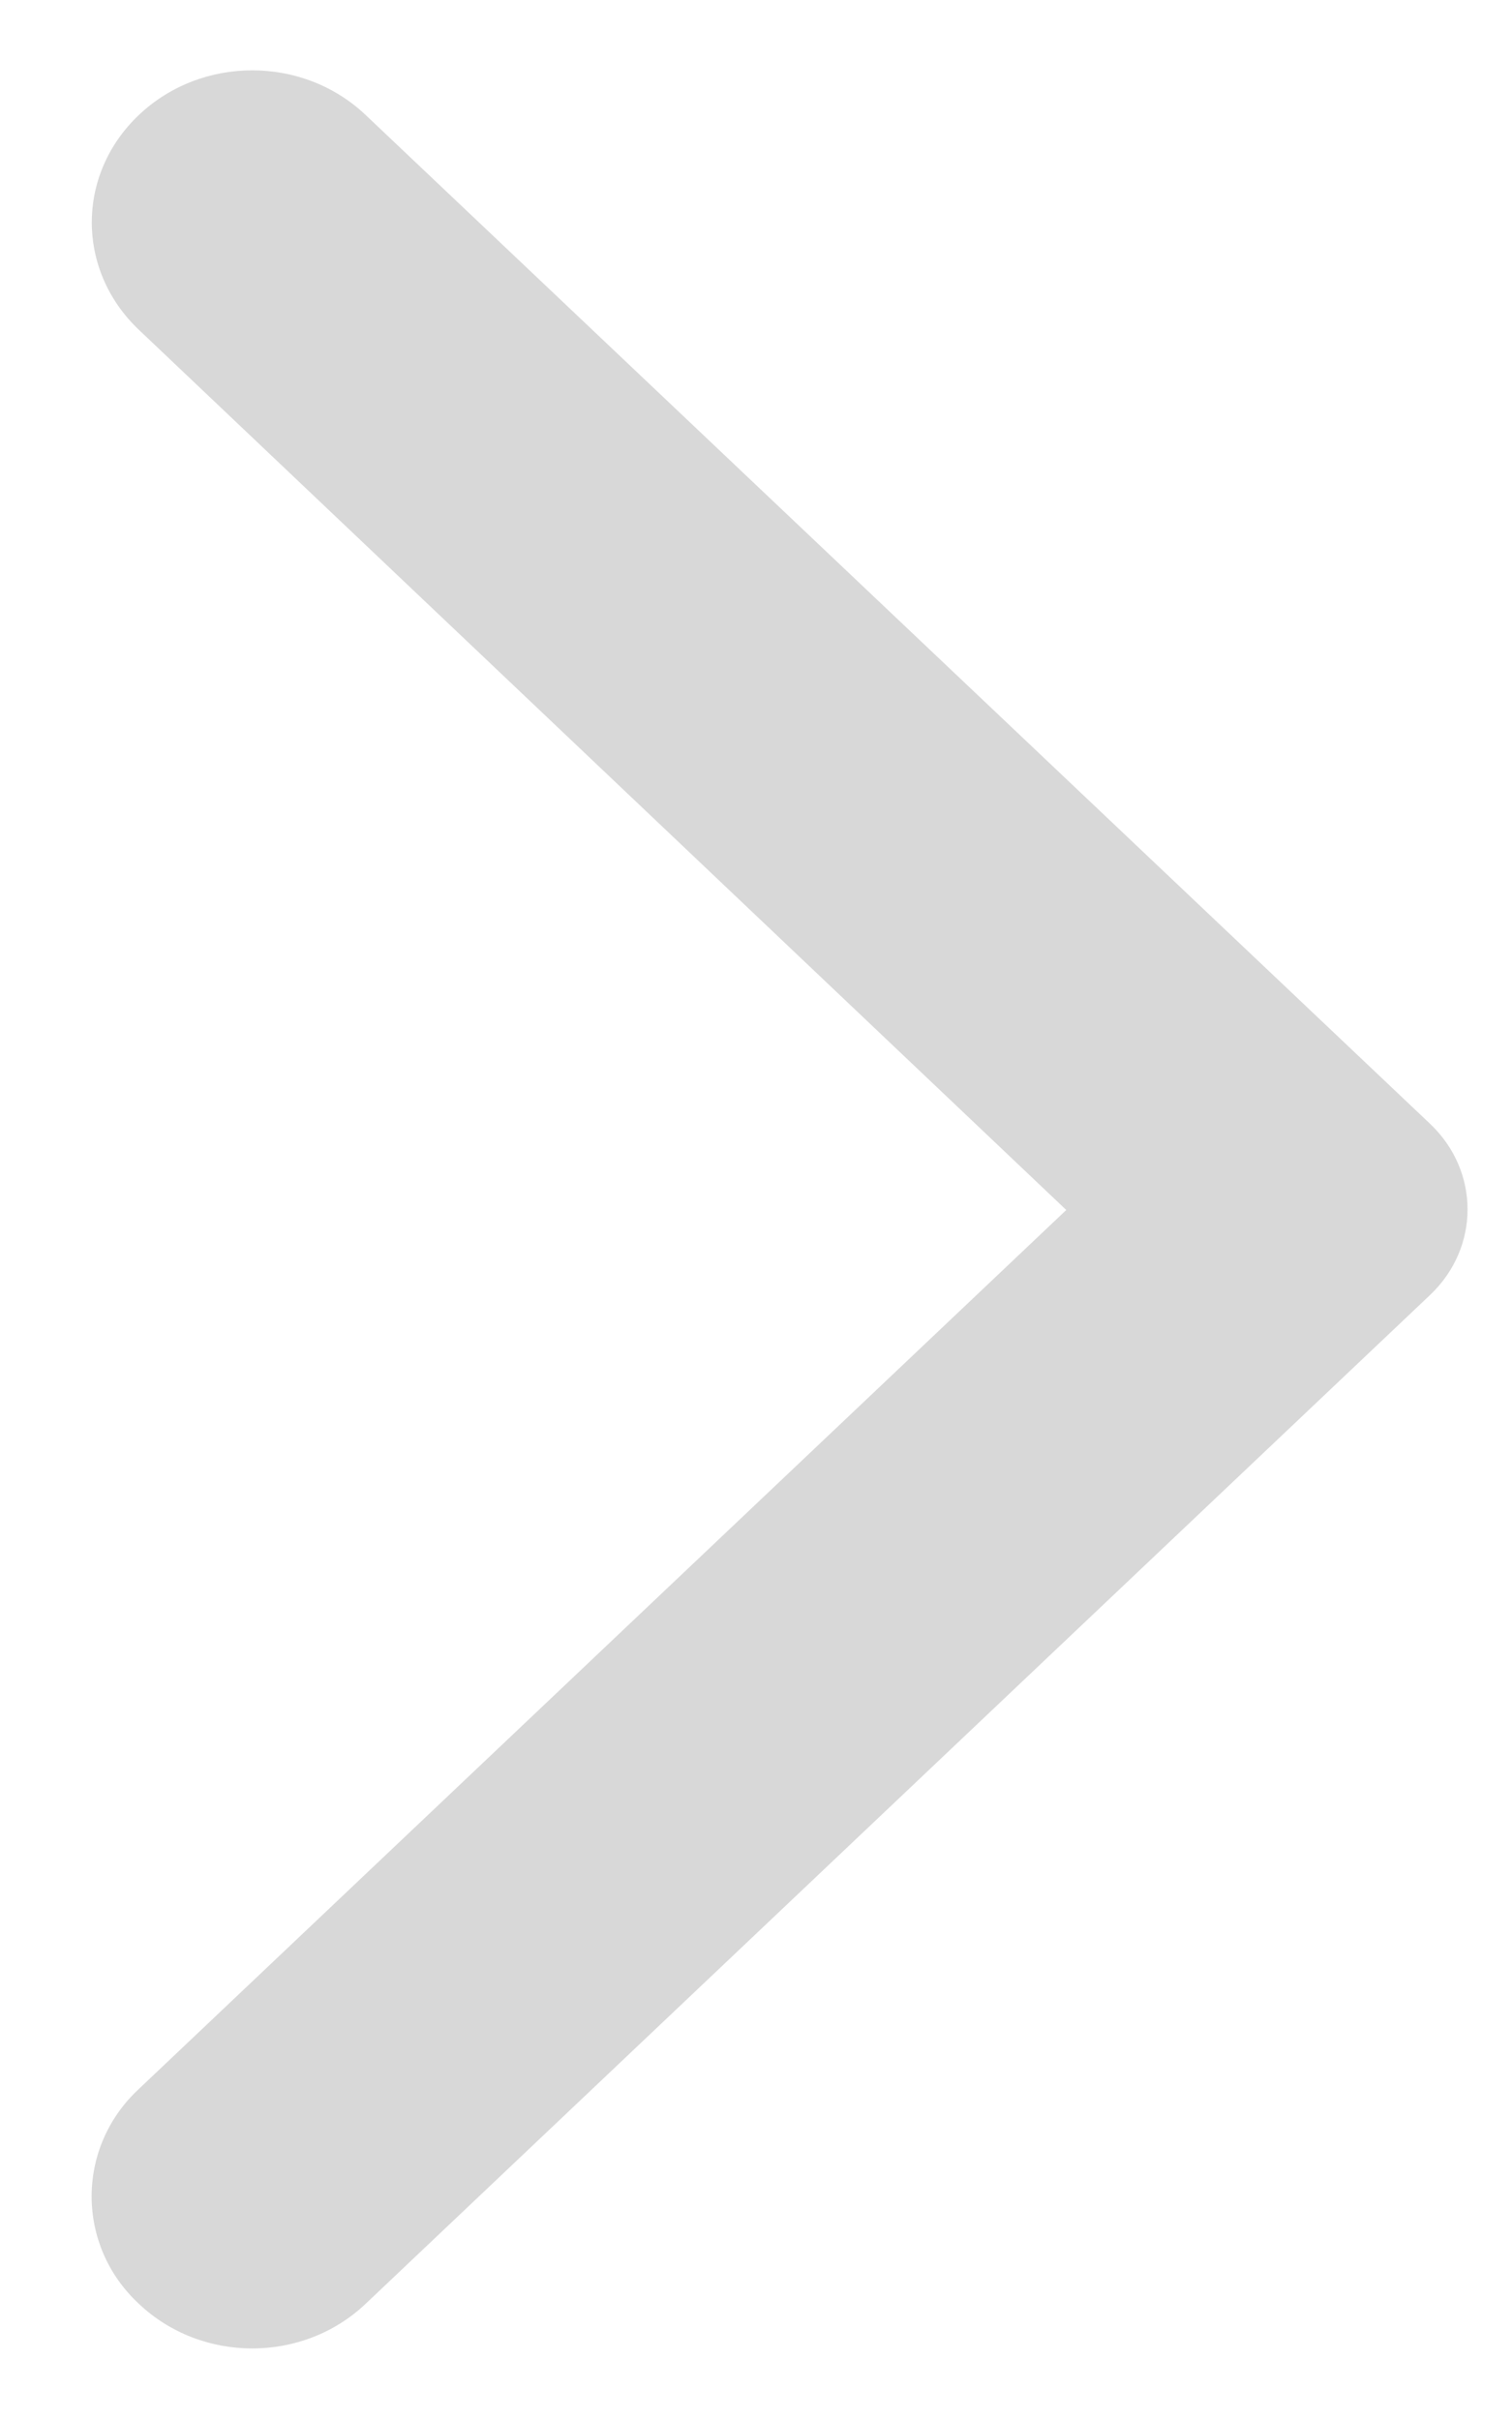 <?xml version="1.0" encoding="UTF-8" standalone="no"?>
<svg width="15px" height="24px" viewBox="0 0 15 24" version="1.1" xmlns="http://www.w3.org/2000/svg" xmlns:xlink="http://www.w3.org/1999/xlink">
    <!-- Generator: Sketch 50.2 (55047) - http://www.bohemiancoding.com/sketch -->
    <title>Shape</title>
    <desc>Created with Sketch.</desc>
    <defs></defs>
    <g id="Page-1" stroke="none" stroke-width="1" fill="none" fill-rule="evenodd">
        <g id="Desktop" transform="translate(-733, -723)" fill="#D8D8D8" fill-rule="nonzero">
            <g id="Skills" transform="translate(561, 595)">
                <g id="round-arrow_forward_ios-24px" transform="translate(164, 125.552)">
                    <g id="Rounded" transform="translate(8.895, 3.13)">
                        <path d="M0.483,22.166 C1.106,22.756 2.109,22.756 2.732,22.166 L13.292,12.161 C13.788,11.691 13.788,10.933 13.292,10.463 L2.732,0.458 C2.109,-0.132 1.106,-0.132 0.483,0.458 C-0.14,1.048 -0.14,1.999 0.483,2.589 L9.683,11.318 L0.47,20.047 C-0.14,20.625 -0.14,21.588 0.483,22.166 Z" id="Shape"></path>
                    </g>
                </g>
            </g>
        </g>
    </g>
</svg>
